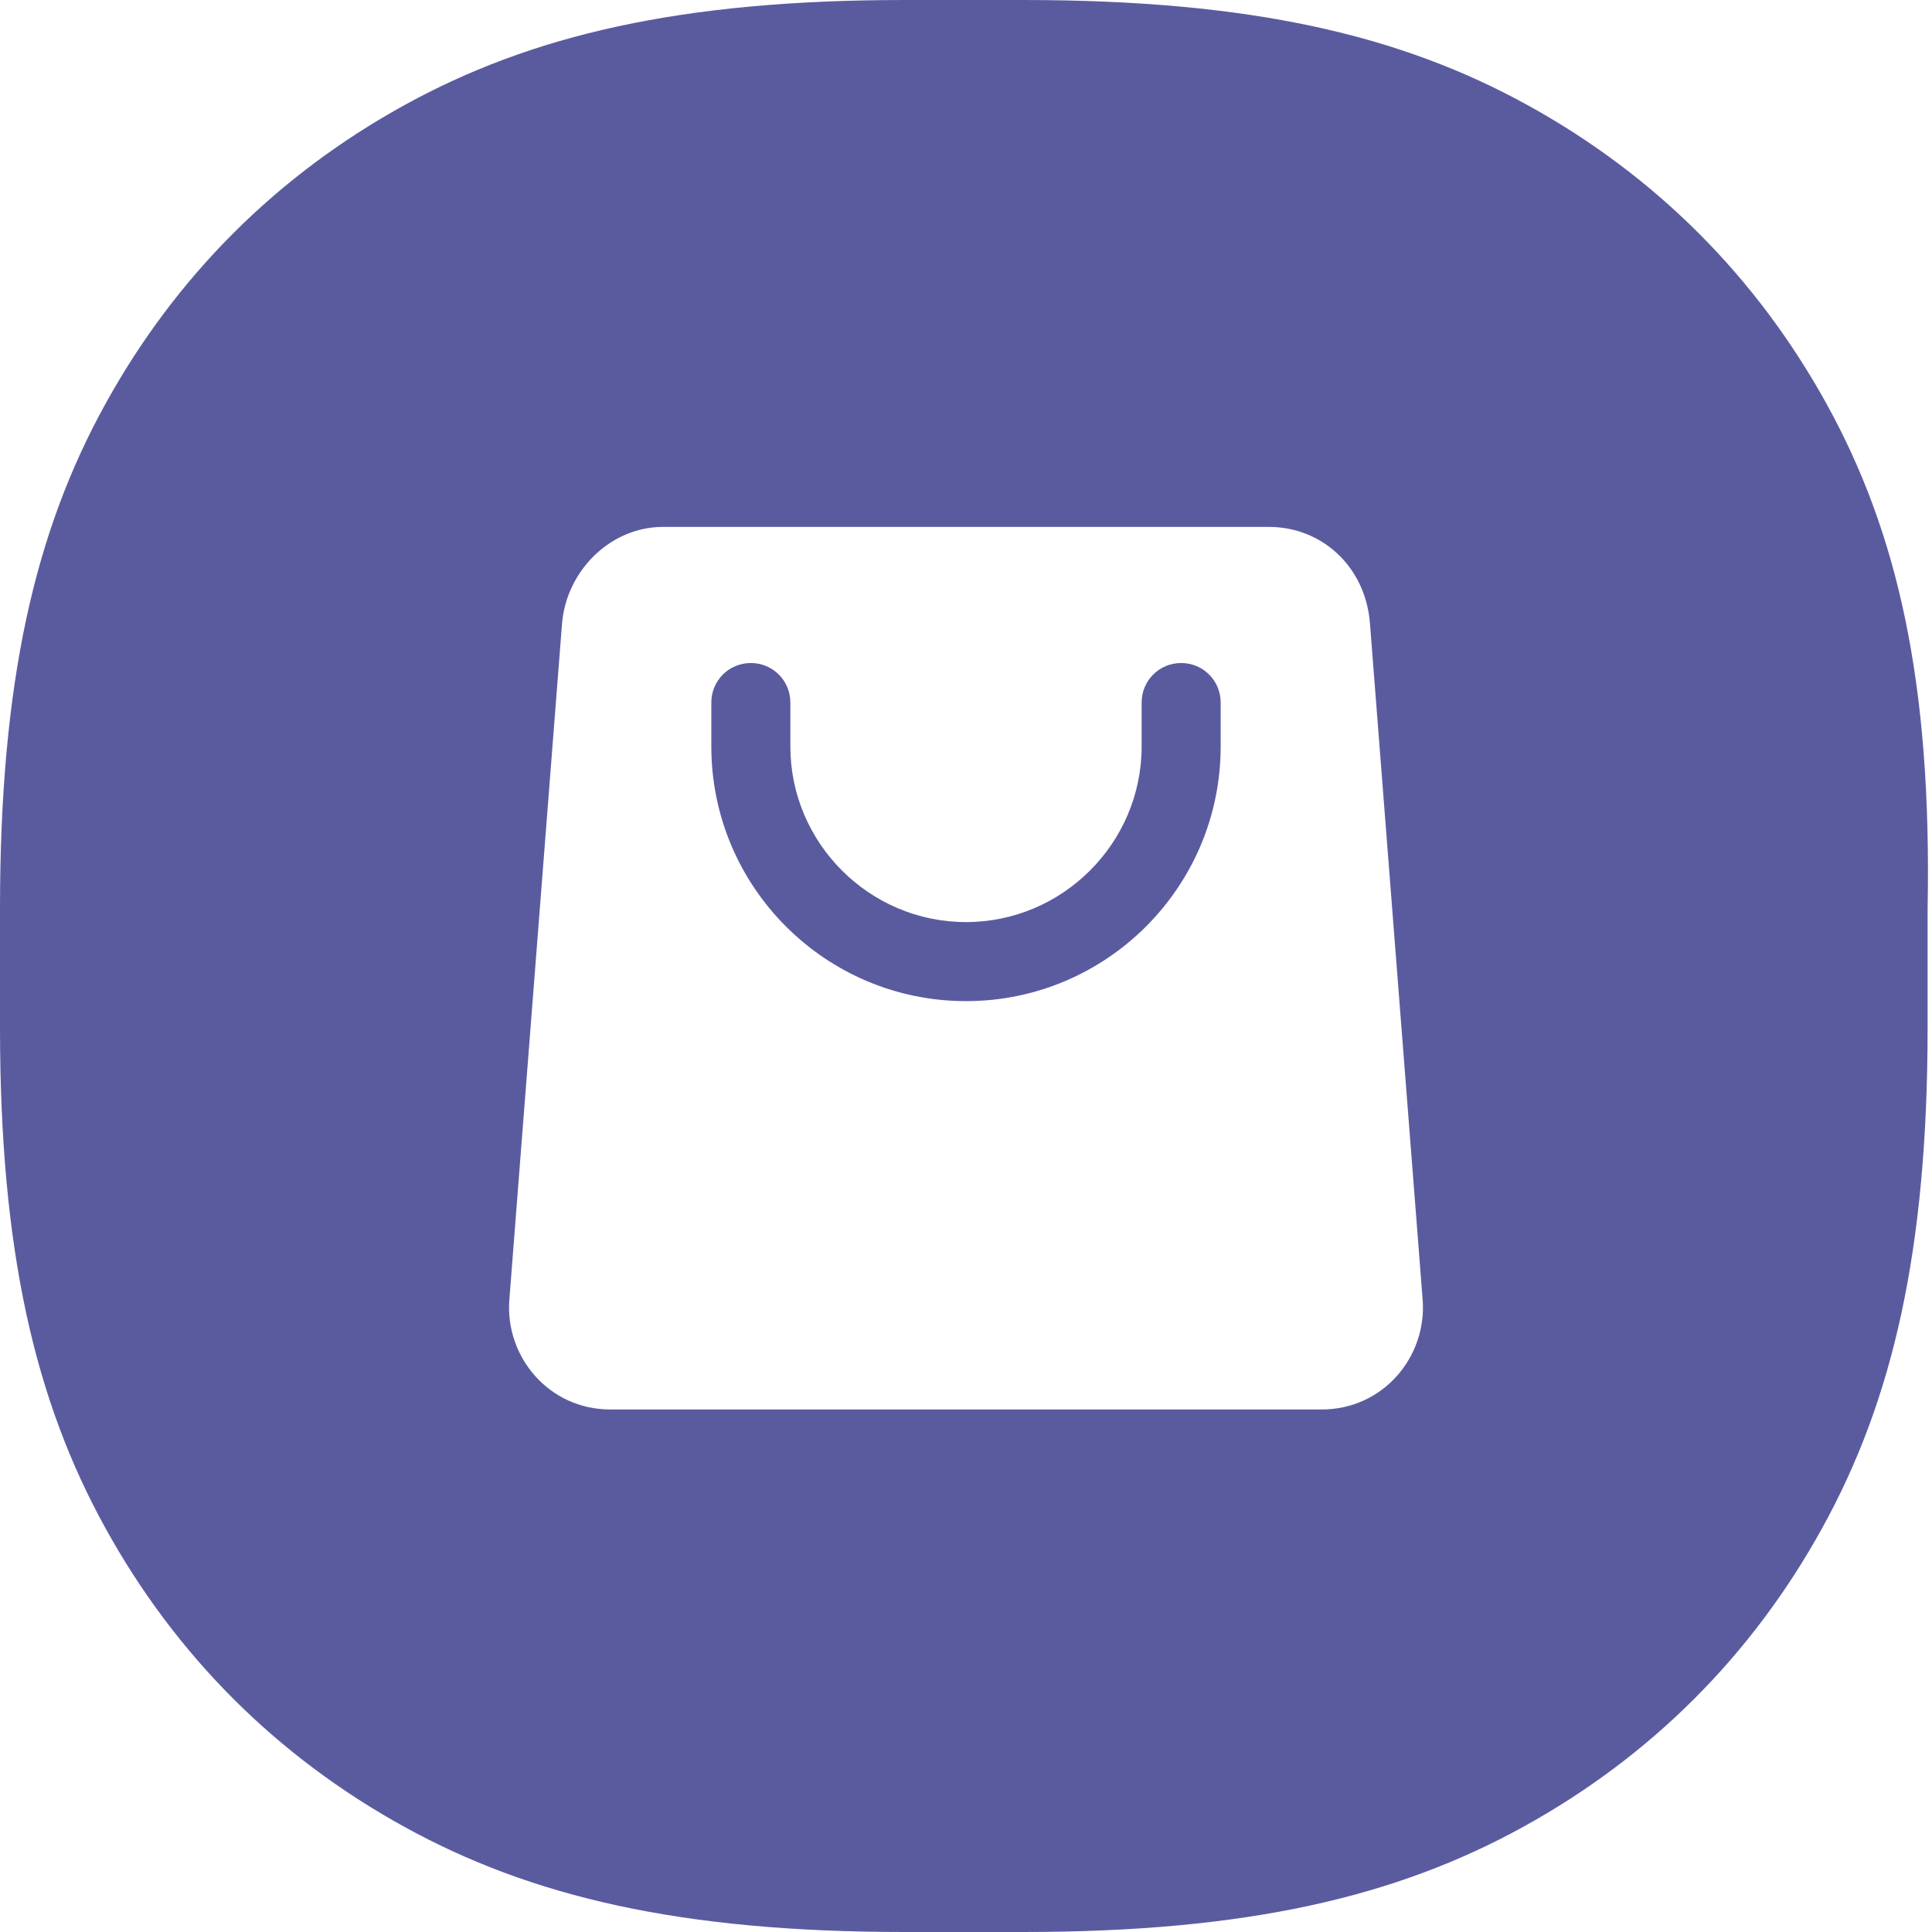 <?xml version="1.0" standalone="no"?><!DOCTYPE svg PUBLIC "-//W3C//DTD SVG 1.1//EN" "http://www.w3.org/Graphics/SVG/1.1/DTD/svg11.dtd"><svg t="1618240956906" class="icon" viewBox="0 0 1024 1024" version="1.1" xmlns="http://www.w3.org/2000/svg" p-id="1020" xmlns:xlink="http://www.w3.org/1999/xlink" width="32" height="32"><defs><style type="text/css"></style></defs><path d="M968.145 214.109C930.909 146.618 877.382 93.091 809.891 55.855 742.4 18.618 663.273 0 542.255 0h-62.836c-118.691 0-197.818 18.618-265.309 55.855C146.618 93.091 93.091 146.618 55.855 214.109 18.618 281.6 0 360.727 0 481.745v62.836c0 118.691 18.618 197.818 55.855 265.309C93.091 877.382 146.618 930.909 214.109 968.145c67.491 37.236 146.618 55.855 265.309 55.855h62.836c118.691 0 197.818-18.618 265.309-55.855 67.491-37.236 121.018-90.764 158.255-158.255 37.236-67.491 55.855-146.618 55.855-265.309v-62.836c2.327-121.018-16.291-200.145-53.527-267.636zM700.509 747.055H323.491c-32.582 0-55.855-27.927-53.527-58.182l27.927-358.4c2.327-27.927 25.6-51.2 53.527-51.2h321.164c27.927 0 51.2 20.945 53.527 51.2l27.927 358.4c2.327 30.255-20.945 58.182-53.527 58.182z" p-id="1021" fill="#5A5B9F"></path><path d="M626.036 351.418c-11.636 0-20.945 9.309-20.945 20.945v23.273c0 51.2-41.891 93.091-93.091 93.091s-93.091-41.891-93.091-93.091v-23.273c0-11.636-9.309-20.945-20.945-20.945s-20.945 9.309-20.945 20.945v23.273c0 74.473 60.509 134.982 134.982 134.982 74.473 0 134.982-60.509 134.982-134.982v-23.273c0-11.636-9.309-20.945-20.945-20.945z" p-id="1022" fill="#5A5B9F"></path></svg>